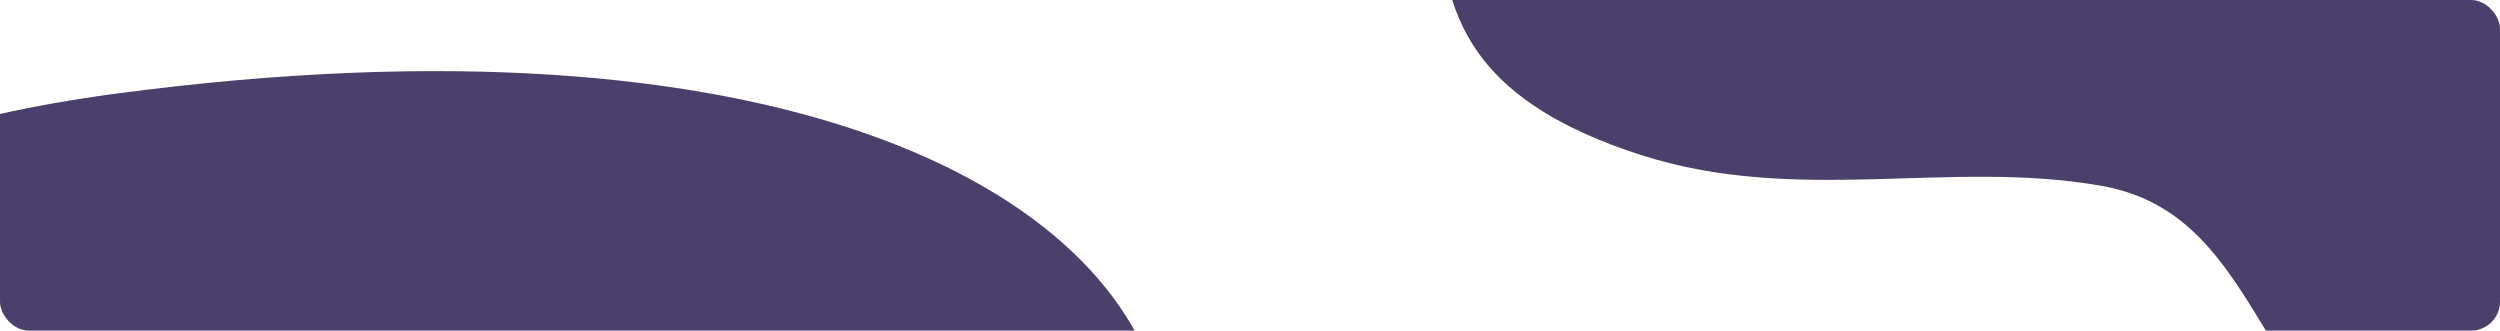 <svg width="862" height="114" viewBox="0 0 862 114" fill="none" xmlns="http://www.w3.org/2000/svg">
<g clip-path="url(#clip0_9_229)">
<path fill-rule="evenodd" clip-rule="evenodd" d="M496.847 -28.948C496.847 8.824 511.429 35.877 565.527 53.352C619.624 70.826 671.892 54.88 724.325 64.022C776.757 73.164 776.757 132.055 826.135 168.296C875.512 204.537 979.622 213.34 1064.27 176.573C1148.93 139.805 1187.3 53.956 1162.01 3.337C1136.71 -47.281 1088.24 -93.48 854.359 -93.48C620.478 -93.48 496.847 -66.719 496.847 -28.948ZM-157.645 260.334C-139.875 295.597 -113.534 316.873 -54.809 318.418C3.916 319.964 45.209 290.809 98.461 285.03C151.712 279.251 179.417 334.23 242.564 354.585C305.711 374.94 407.048 354.737 468.78 297.301C530.513 239.866 487.135 205.061 401 139.774C385 64.022 266.59 2.318 40.5 32.217C-200 64.022 -175.415 225.072 -157.645 260.334ZM-307.686 -172.132C-307.686 -134.36 -293.104 -107.307 -239.006 -89.832C-184.909 -72.358 -132.641 -88.303 -80.209 -79.162C-27.776 -70.02 11.622 -65.189 61 -28.948C110.377 7.293 99.847 7.82 184.5 -28.948C97.259 -141.498 382.768 -89.228 357.474 -139.847C332.181 -190.465 283.708 -236.664 49.826 -236.664C-184.056 -236.664 -307.686 -209.903 -307.686 -172.132Z" fill="#4B3F6B"/>
</g>
<defs>
<clipPath id="clip0_9_229">
<rect width="862" height="114" rx="10" fill="white"/>
</clipPath>
</defs>
</svg>
